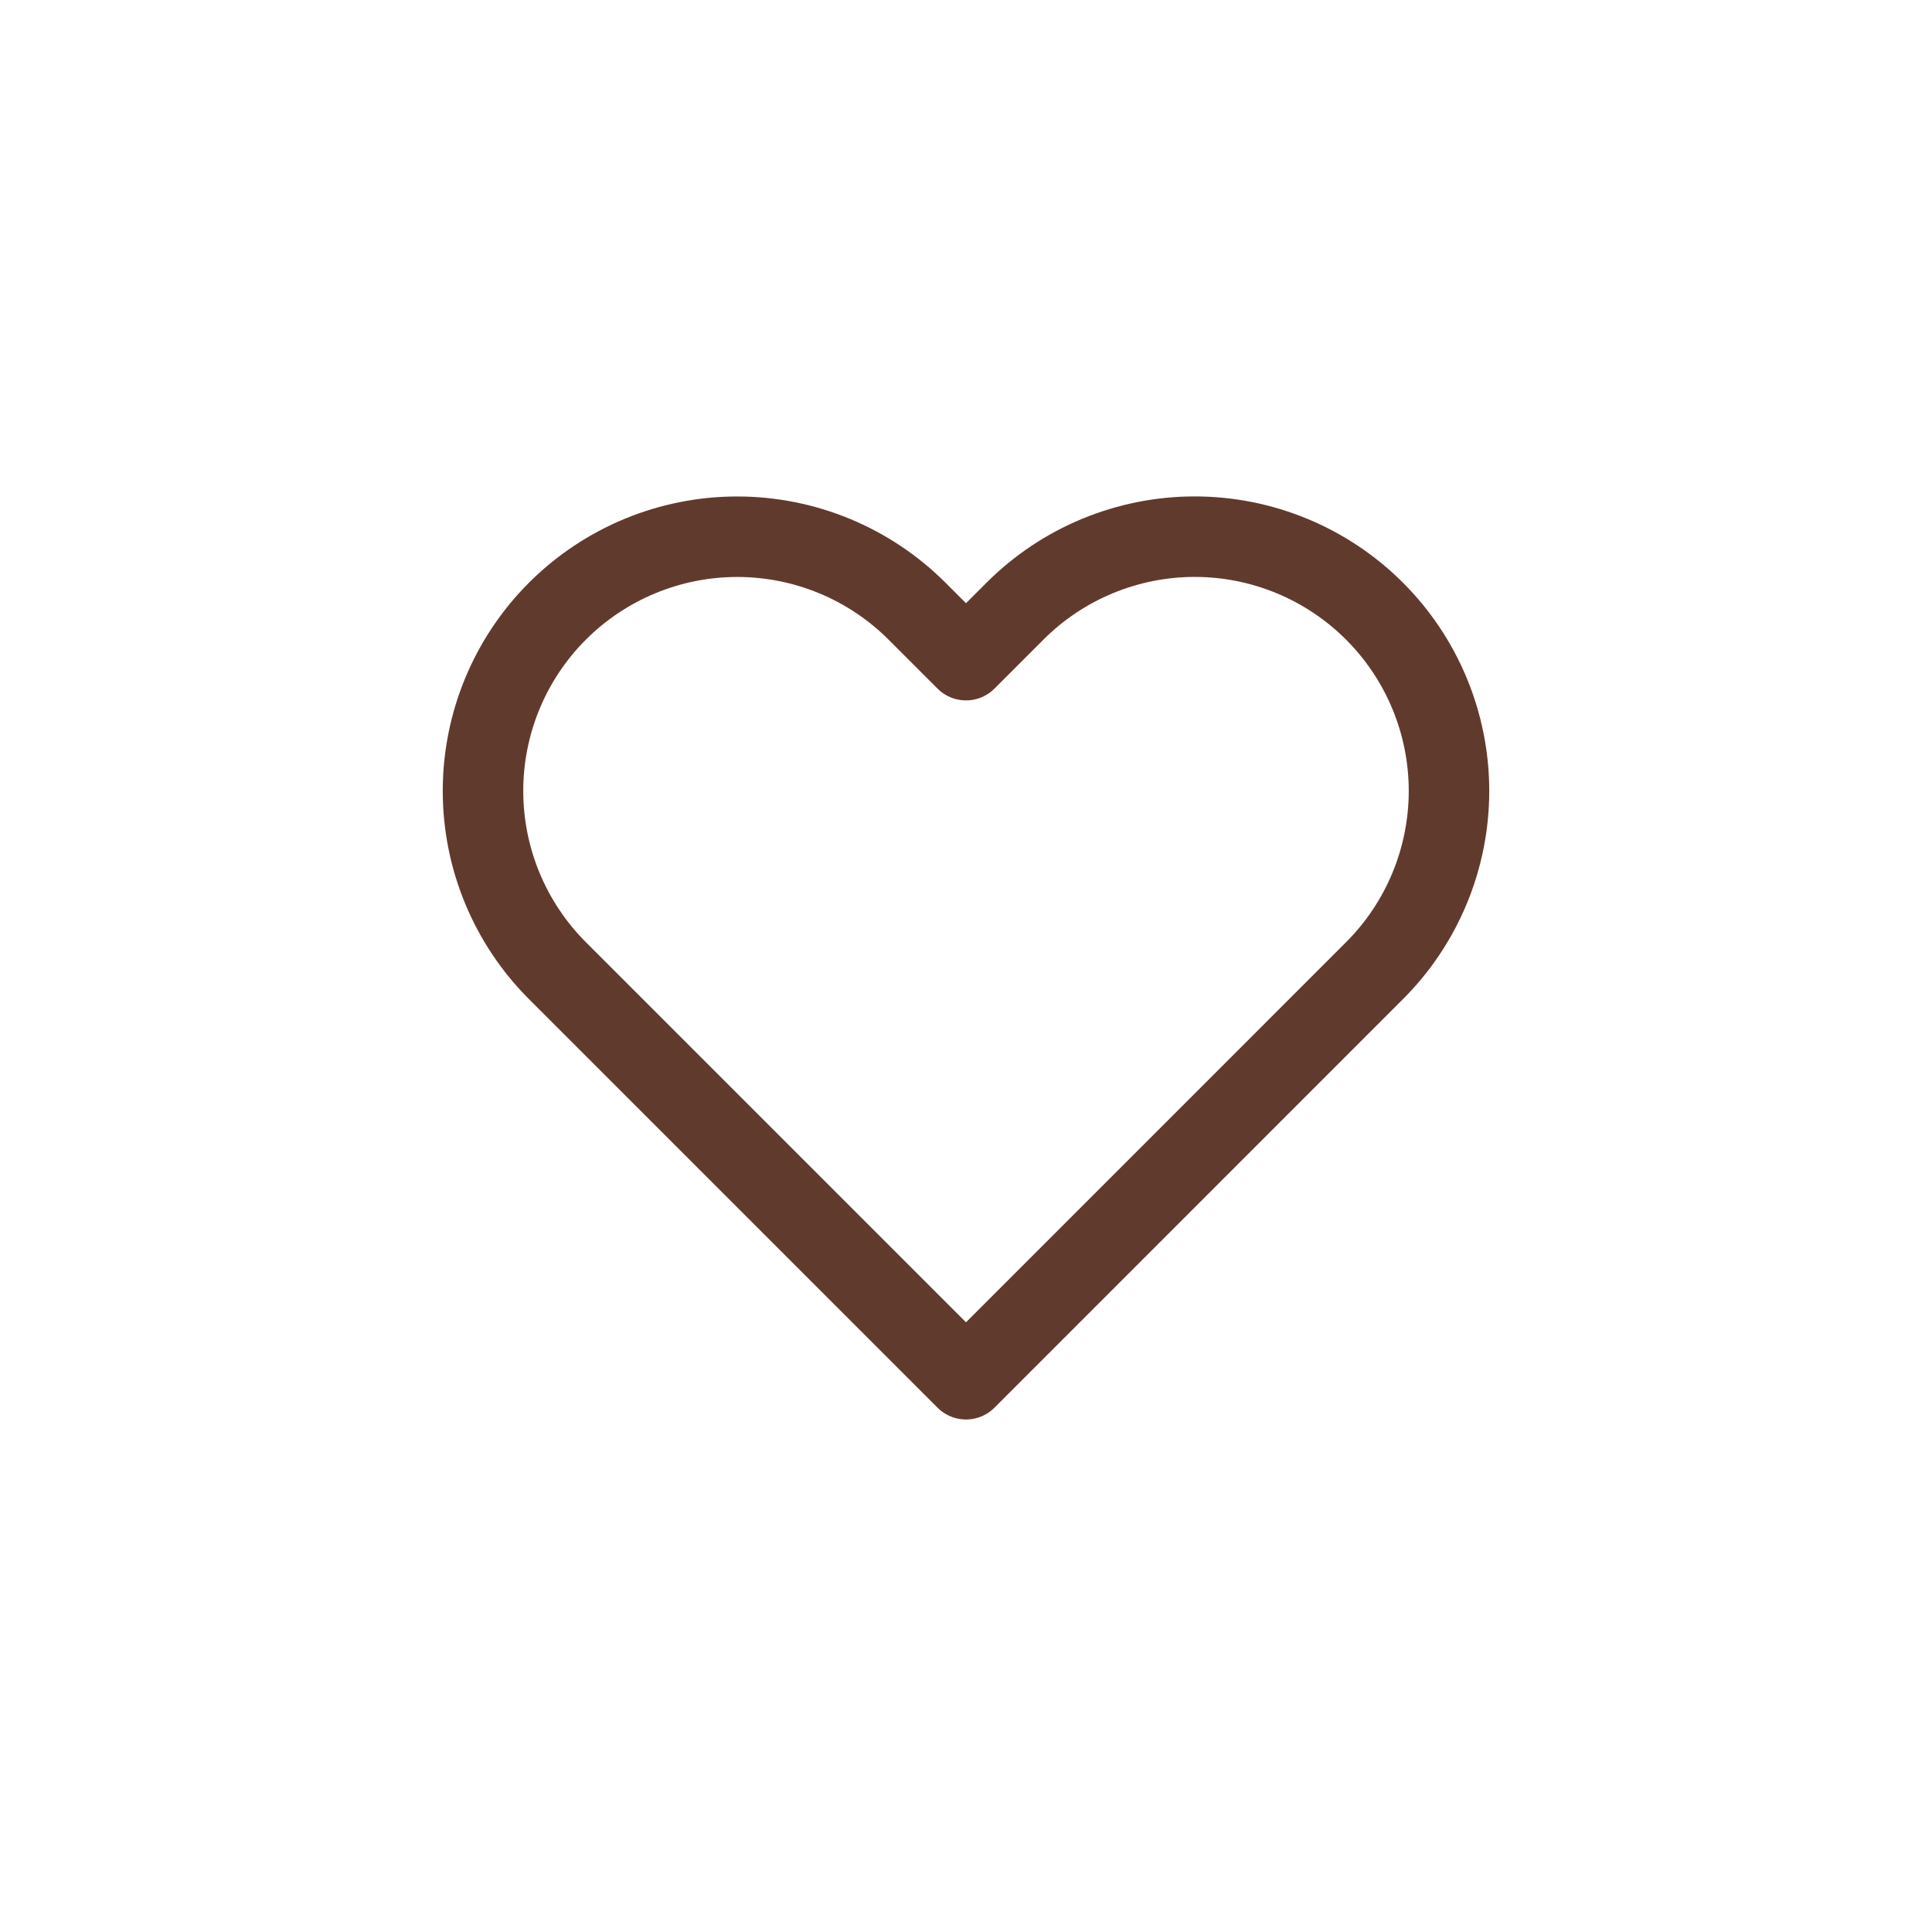 <svg width="36" height="36" viewBox="0 0 36 36" fill="none" xmlns="http://www.w3.org/2000/svg">
<path d="M25.612 11.388C25.172 10.948 24.65 10.599 24.075 10.361C23.5 10.123 22.884 10 22.262 10C21.64 10 21.024 10.123 20.449 10.361C19.875 10.599 19.352 10.948 18.913 11.388L18 12.301L17.087 11.388C16.199 10.5 14.994 10.001 13.737 10.001C12.481 10.001 11.276 10.5 10.387 11.388C9.499 12.276 9 13.481 9 14.738C9 15.994 9.499 17.199 10.387 18.087L11.3 19L18 25.7L24.699 19L25.612 18.087C26.052 17.648 26.401 17.125 26.639 16.551C26.877 15.976 27 15.36 27 14.738C27 14.116 26.877 13.499 26.639 12.925C26.401 12.35 26.052 11.828 25.612 11.388V11.388Z" stroke="#613A2E" stroke-width="1.5" stroke-linecap="round" stroke-linejoin="round"/>
</svg>
